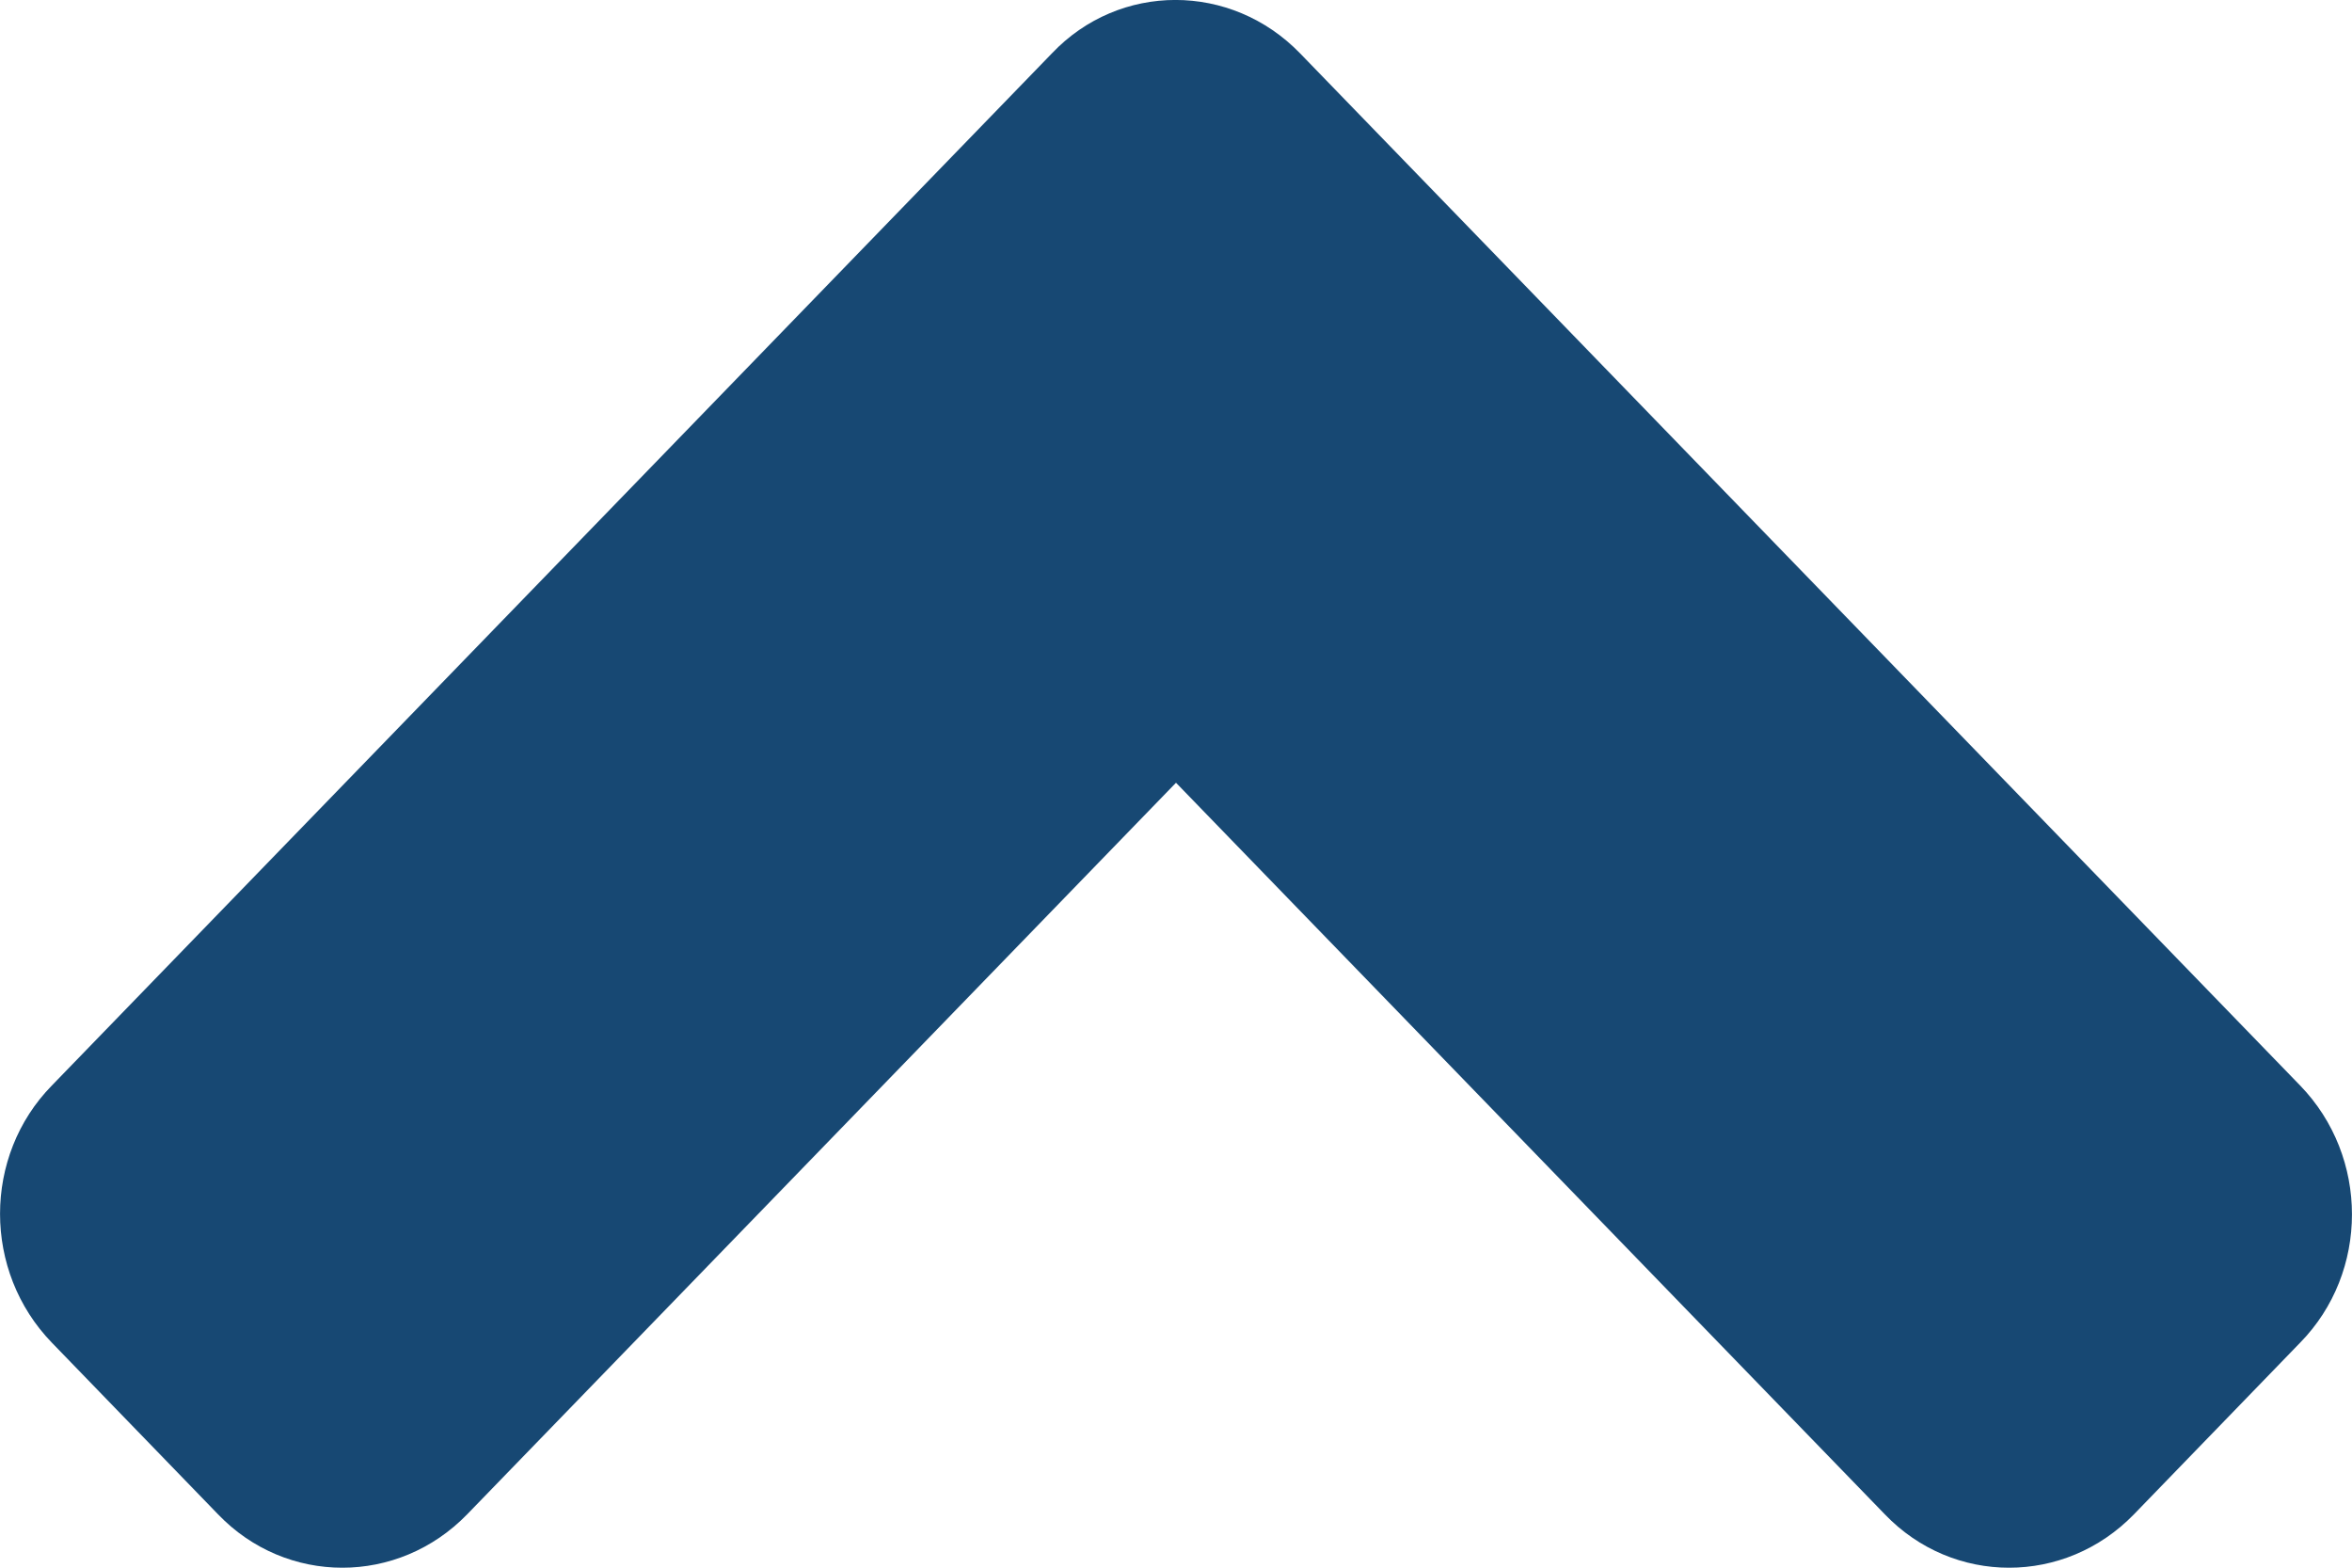 <svg width="15" height="10" viewBox="0 0 15 10" fill="none" xmlns="http://www.w3.org/2000/svg">
<path d="M8.292 0.341L14.669 6.924C15.11 7.379 15.11 8.115 14.669 8.565L13.61 9.659C13.169 10.114 12.456 10.114 12.02 9.659L7.5 4.993L2.98 9.659C2.539 10.114 1.826 10.114 1.39 9.659L0.331 8.565C-0.11 8.11 -0.11 7.374 0.331 6.924L6.708 0.341C7.139 -0.114 7.852 -0.114 8.292 0.341V0.341Z" fill="#174873"/>
</svg>
